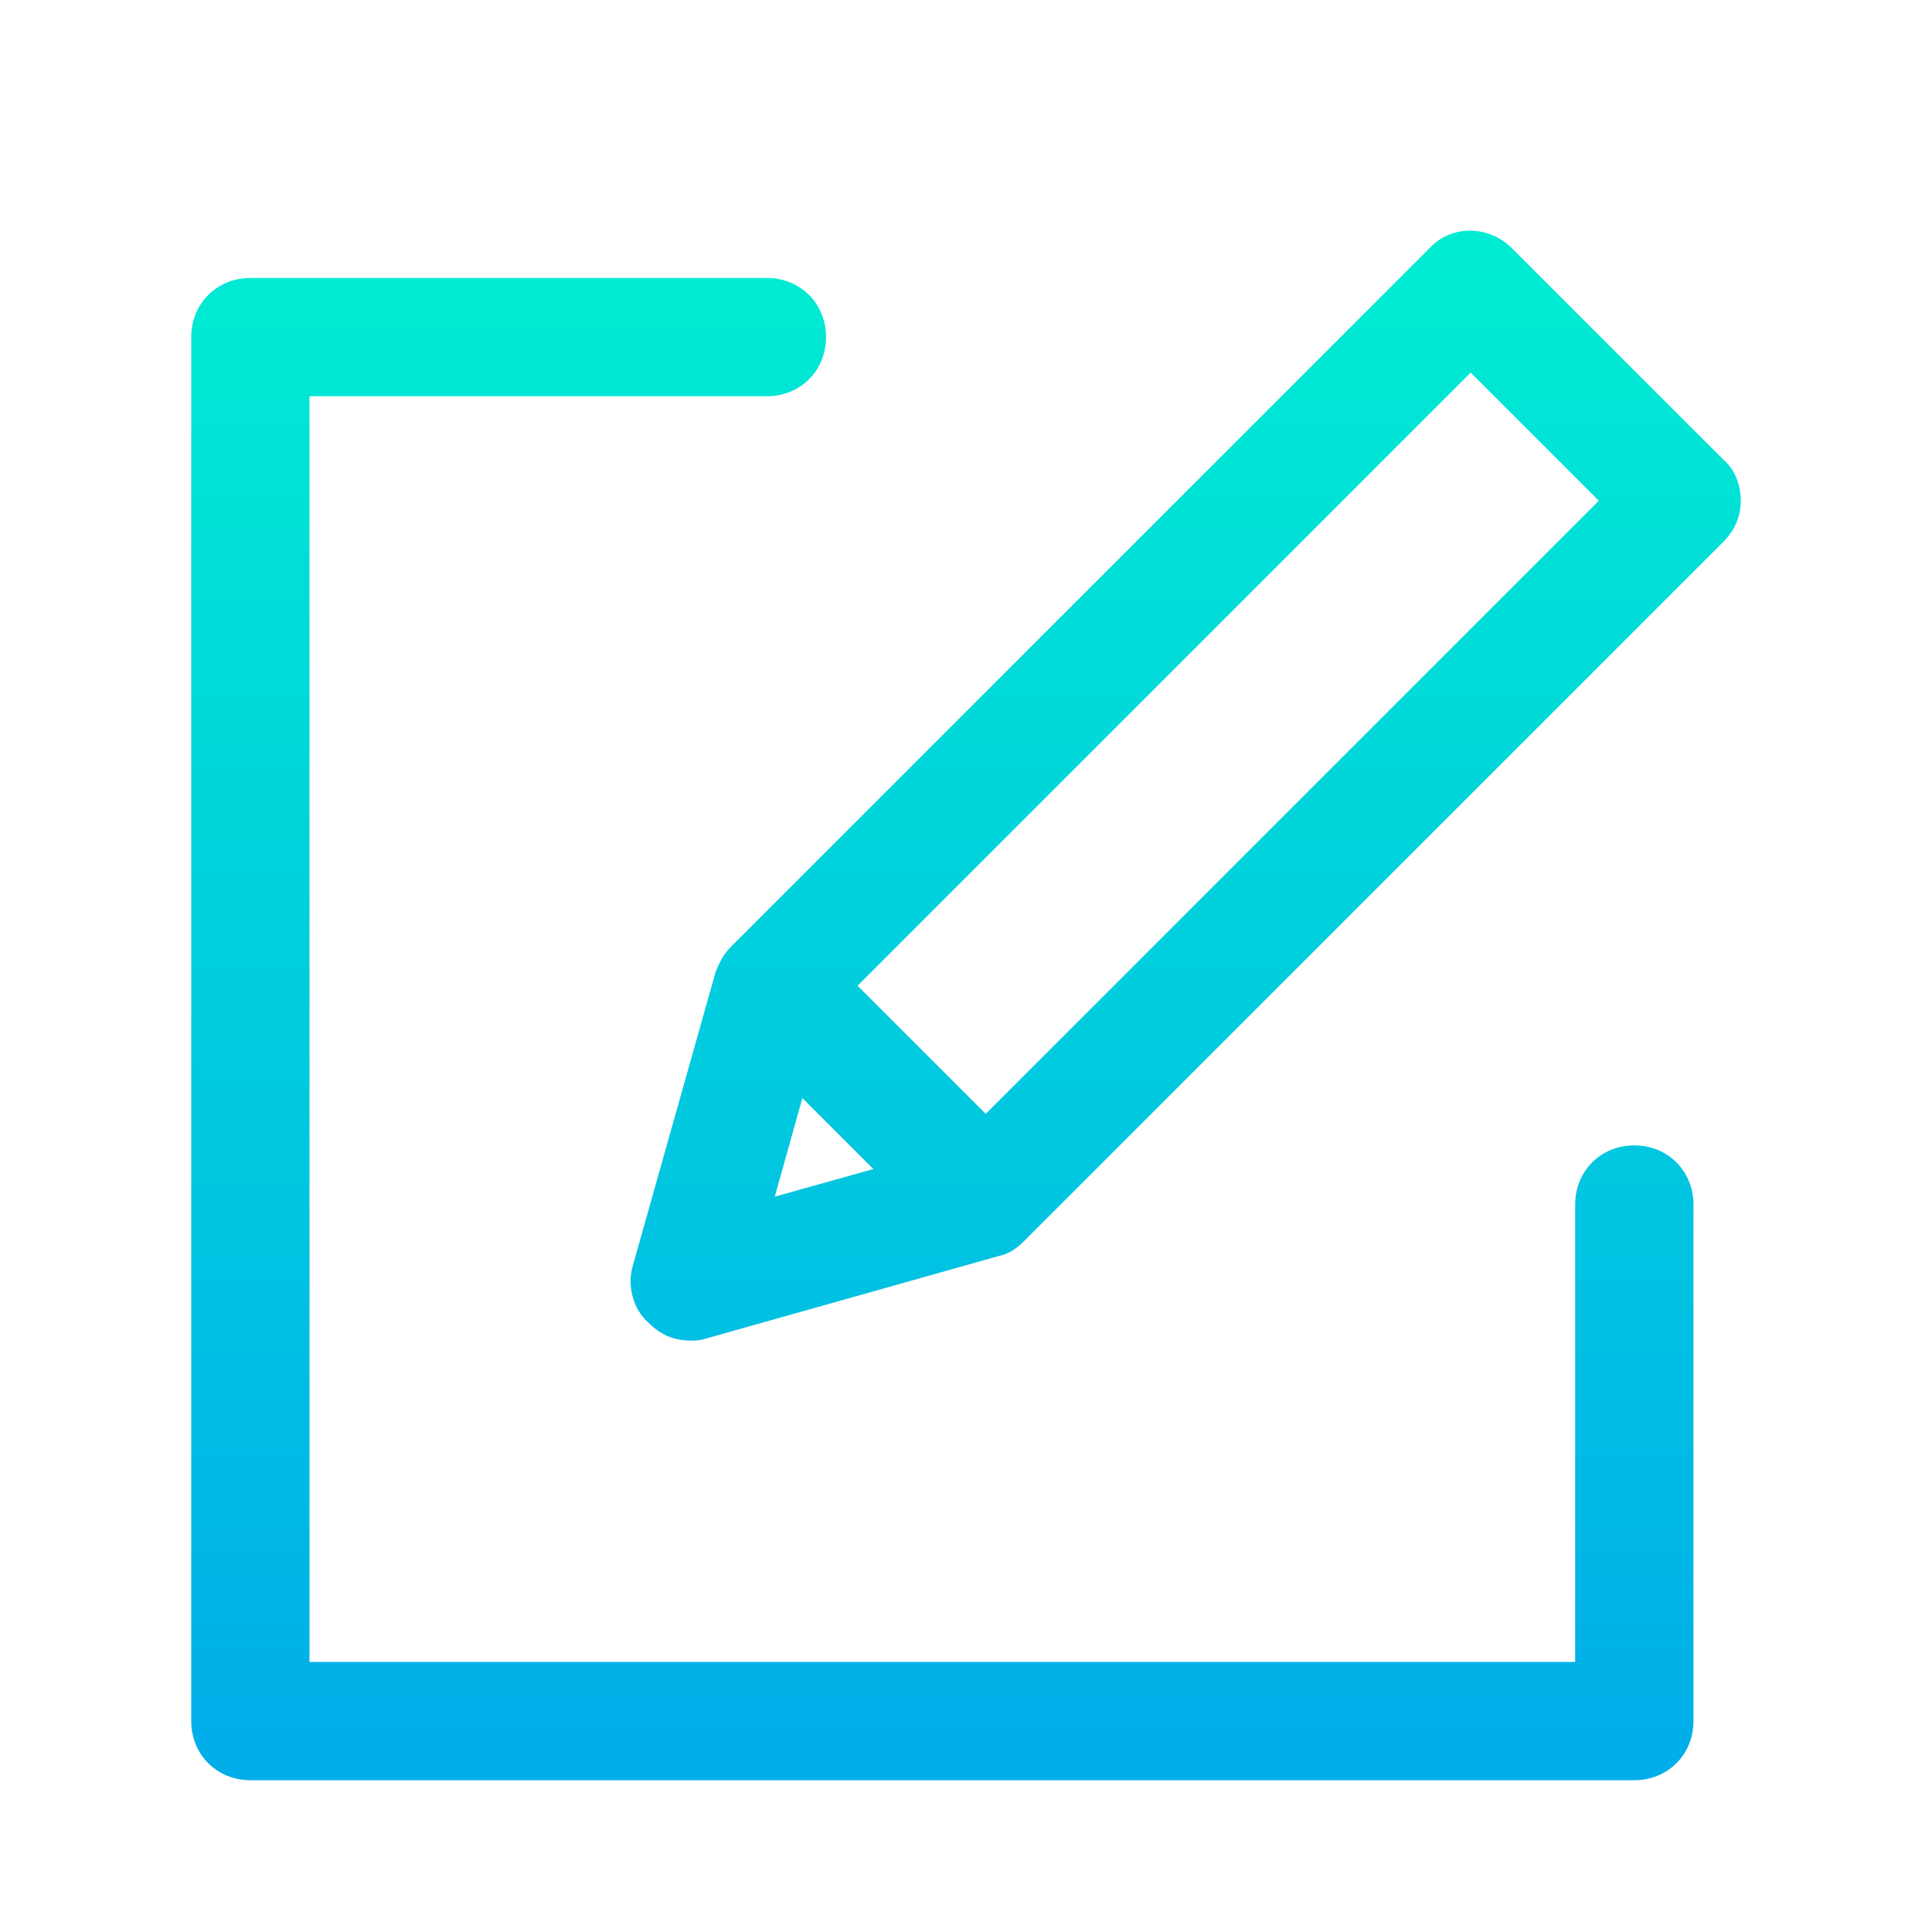 <?xml version="1.0" encoding="utf-8"?>
<!-- Generator: Adobe Illustrator 19.0.0, SVG Export Plug-In . SVG Version: 6.00 Build 0)  -->
<svg xmlns="http://www.w3.org/2000/svg" xmlns:xlink="http://www.w3.org/1999/xlink" version="1.1" id="Layer_1" x="0px" y="0px" viewBox="0 2 98 98" style="enable-background:new 0 2 98 98;" xml:space="preserve" width="512" height="512">
<style type="text/css">
	.st0{fill:url(#SVGID_1_);}
	.st1{fill:url(#SVGID_2_);}
</style>
<g>
	
		<linearGradient id="SVGID_1_" gradientUnits="userSpaceOnUse" x1="47.8" y1="93.333" x2="47.8" y2="10.333" gradientTransform="matrix(1 0 0 -1 0 104)">
		<stop offset="0" style="stop-color:#00EFD1"/>
		<stop offset="1" style="stop-color:#00ACEA"/>
	</linearGradient>
	<path class="st0" d="M82.9,60.1c-1.7,0-3,1.3-3,3v23.2H15.7V22.1h23.2c1.7,0,3-1.3,3-3s-1.3-3-3-3H12.7c-1.7,0-3,1.3-3,3v70.2   c0,1.7,1.3,3,3,3h70.2c1.7,0,3-1.3,3-3V63.1C85.9,61.4,84.6,60.1,82.9,60.1z"/>
	
		<linearGradient id="SVGID_2_" gradientUnits="userSpaceOnUse" x1="60.143" y1="93.333" x2="60.143" y2="10.333" gradientTransform="matrix(1 0 0 -1 0 104)">
		<stop offset="0" style="stop-color:#00EFD1"/>
		<stop offset="1" style="stop-color:#00ACEA"/>
	</linearGradient>
	<path class="st1" d="M87.4,25.3L76.7,14.6c-1.2-1.2-3.1-1.2-4.2,0L37.1,50c-0.4,0.4-0.6,0.8-0.8,1.3l-4.2,14.9   c-0.3,1,0,2.2,0.8,2.9c0.6,0.6,1.3,0.9,2.1,0.9c0.3,0,0.5,0,0.8-0.1l14.9-4.2c0.5-0.1,0.9-0.4,1.3-0.8l35.4-35.4   c0.6-0.6,0.9-1.3,0.9-2.1C88.3,26.6,88,25.8,87.4,25.3z M40.7,57.7l3.6,3.6l-5,1.4L40.7,57.7z M50,58.5L43.5,52l31.1-31.1l6.5,6.5   L50,58.5z"/>
</g>
</svg>

